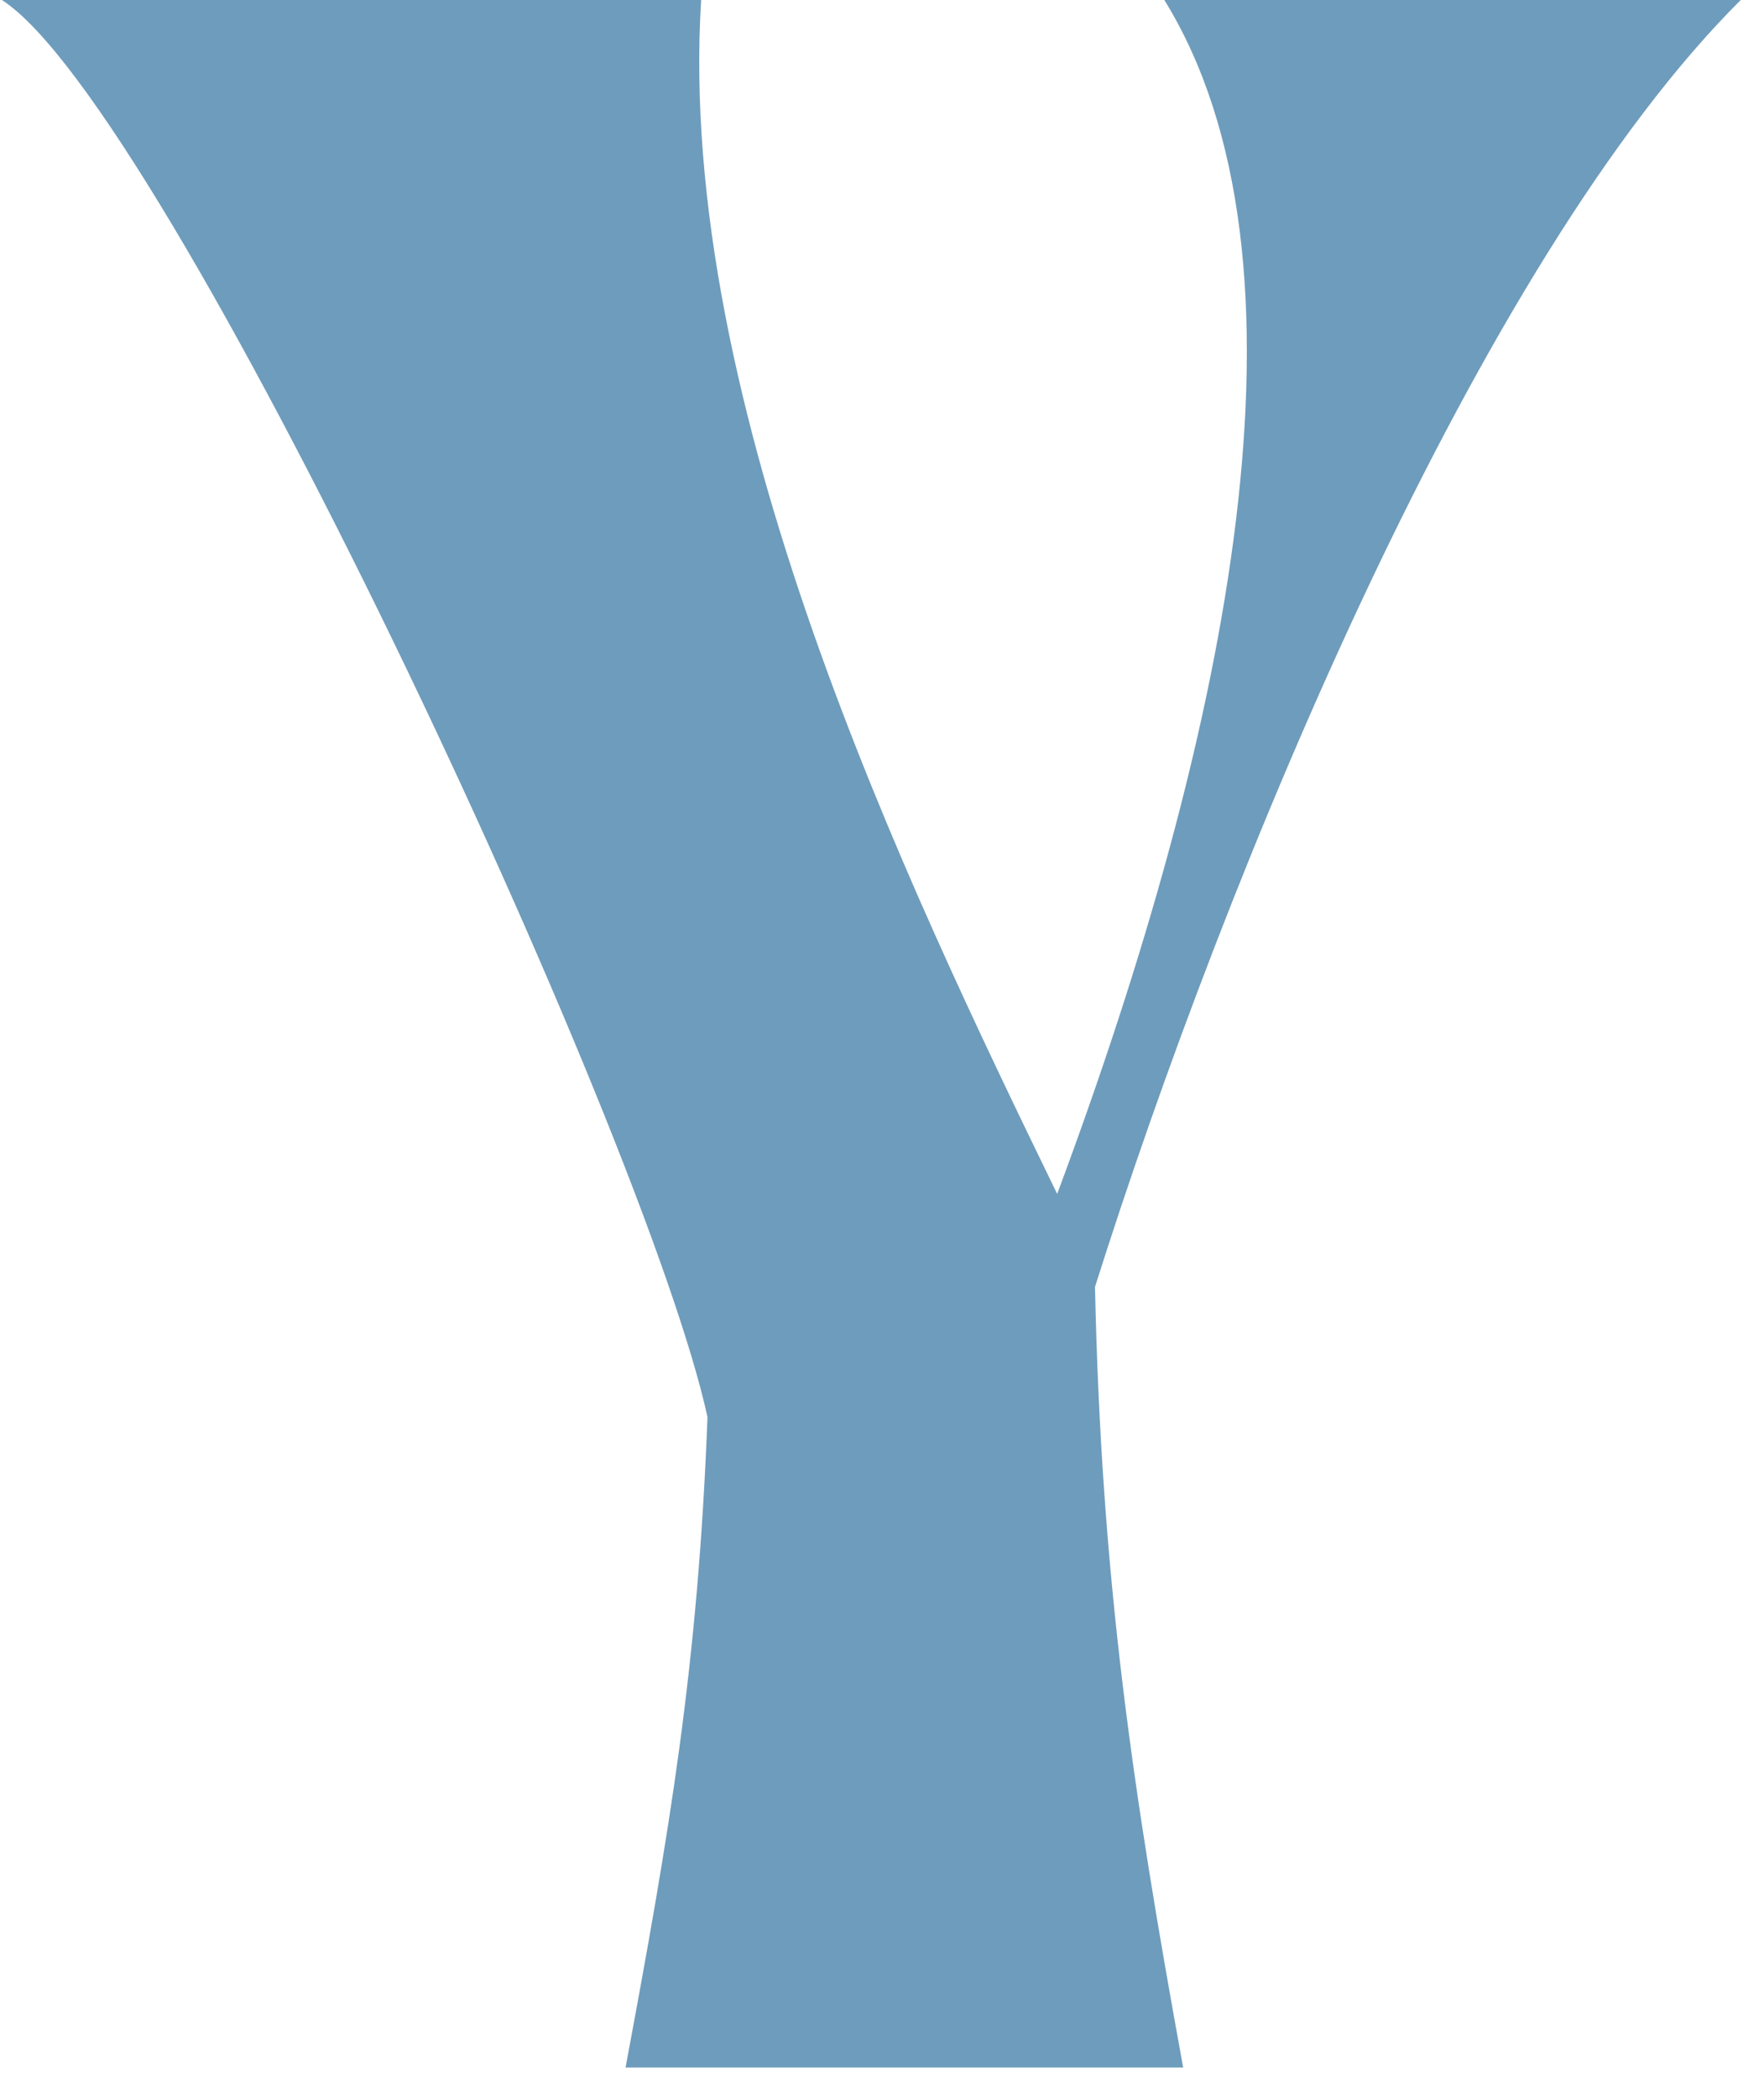 <?xml version="1.0" encoding="UTF-8" standalone="no"?>
<svg xmlns="http://www.w3.org/2000/svg" xmlns:xlink="http://www.w3.org/1999/xlink" xmlns:serif="http://www.serif.com/" width="100%" height="100%" viewBox="0 0 53 63" version="1.1" xml:space="preserve" style="fill-rule:evenodd;clip-rule:evenodd;stroke-linejoin:round;stroke-miterlimit:2;">
    <g transform="matrix(1,0,0,1,-428.903,-13.893)">
        <g transform="matrix(1.002,0,0,1,176.401,7.325)">
            <g transform="matrix(1.51,0,0,1.513,239.106,-37.434)">
                <path d="M8.572,29.081C11.826,31.154 21.335,51.49 22.587,57.209C22.399,62.145 21.836,65.421 20.96,70.121L32.033,70.121C31.032,64.639 30.407,60.44 30.282,54.626C32.909,46.325 37.914,34.246 43.107,29.081L31.658,29.081C34.849,34.246 32.972,43.558 29.531,52.781C26.528,46.605 21.961,37.102 22.461,29.081L8.572,29.081Z" style="fill:rgb(110,156,188);fill-rule:nonzero;"></path>
            </g>
        </g>
    </g>
</svg>
